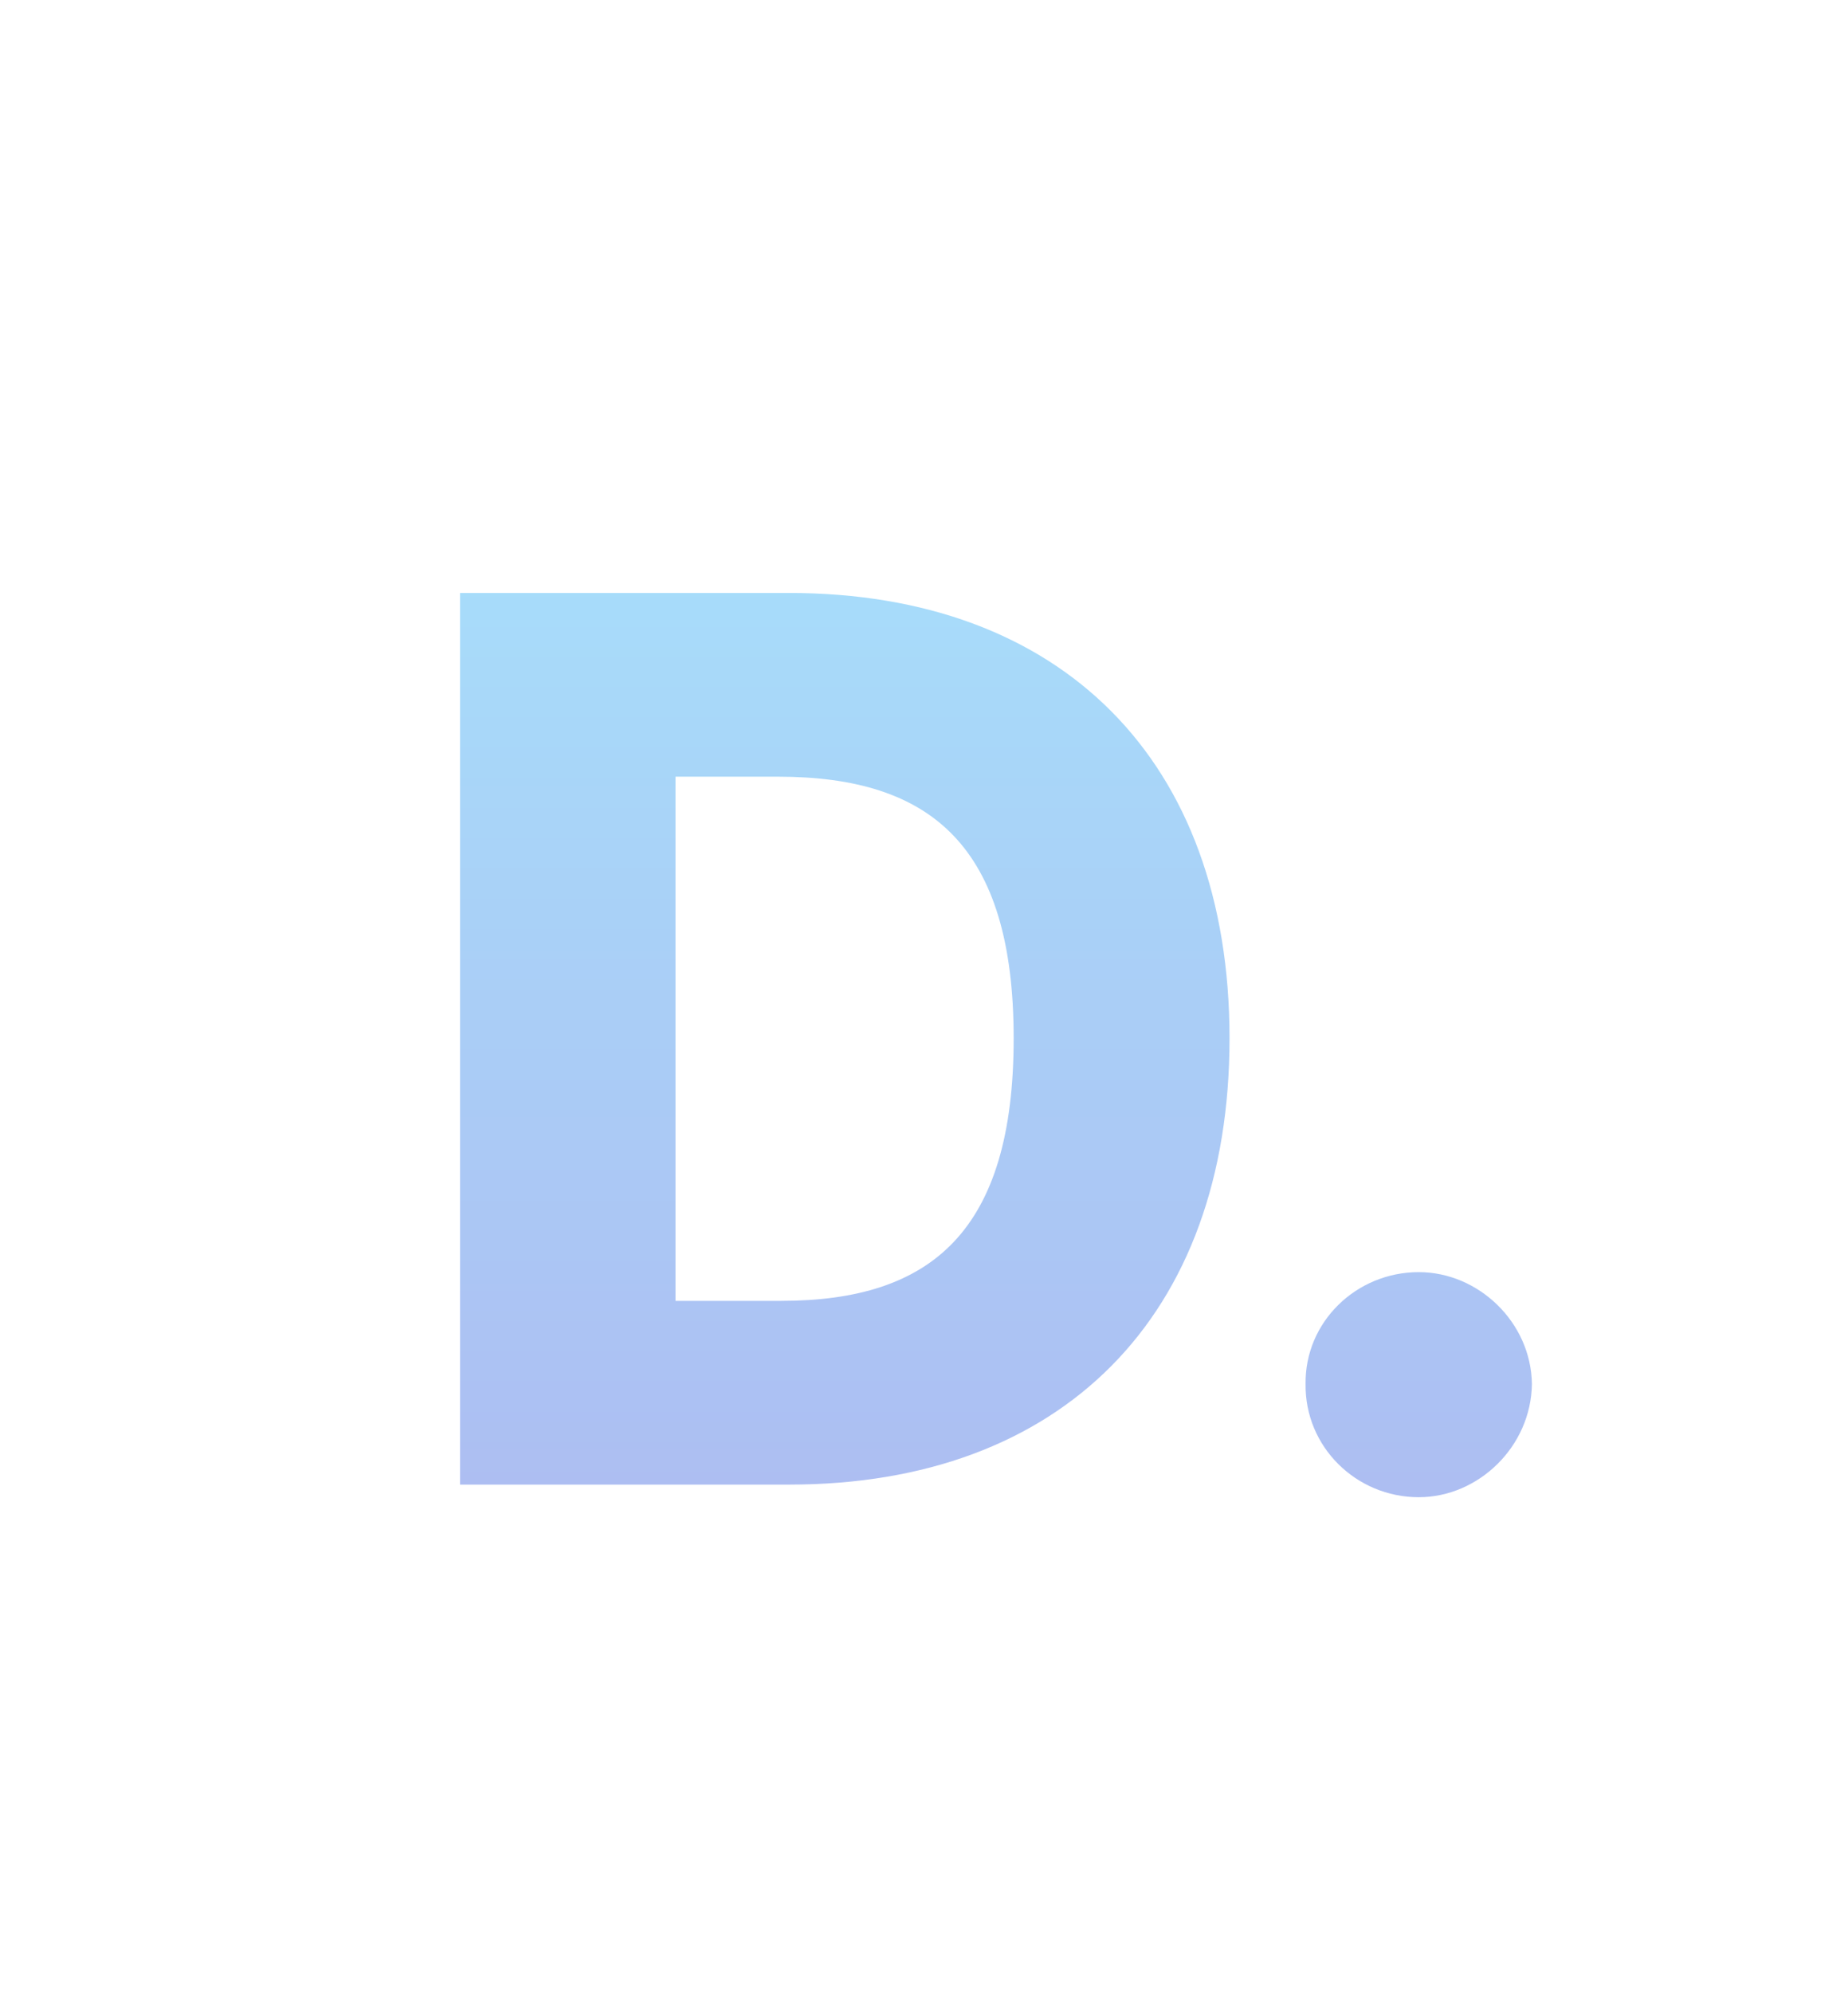<svg width="193" height="208" viewBox="0 0 193 208" fill="none" xmlns="http://www.w3.org/2000/svg">
<rect y="6" width="193" height="196" rx="20" fill="white"/>
<g filter="url(#filter0_d_472_4599)">
<path d="M82.454 151H48.045V57.909H82.409C110.818 57.909 128.409 75.364 128.409 104.409C128.409 133.5 110.818 151 82.454 151ZM70.546 131.818H81.591C97.273 131.818 105.864 124.545 105.864 104.409C105.864 84.364 97.273 77.091 81.273 77.091H70.546V131.818ZM148.17 152.318C141.625 152.318 136.261 147.045 136.352 140.5C136.261 134.045 141.625 128.818 148.17 128.818C154.398 128.818 159.898 134.045 159.989 140.5C159.898 147.045 154.398 152.318 148.17 152.318Z" fill="url(#paint0_linear_472_4599)"/>
</g>
<defs>
<filter id="filter0_d_472_4599" x="44.045" y="57.909" width="119.943" height="102.409" filterUnits="userSpaceOnUse" color-interpolation-filters="sRGB">
<feFlood flood-opacity="0" result="BackgroundImageFix"/>
<feColorMatrix in="SourceAlpha" type="matrix" values="0 0 0 0 0 0 0 0 0 0 0 0 0 0 0 0 0 0 127 0" result="hardAlpha"/>
<feOffset dy="4"/>
<feGaussianBlur stdDeviation="2"/>
<feComposite in2="hardAlpha" operator="out"/>
<feColorMatrix type="matrix" values="0 0 0 0 0 0 0 0 0 0 0 0 0 0 0 0 0 0 0.25 0"/>
<feBlend mode="normal" in2="BackgroundImageFix" result="effect1_dropShadow_472_4599"/>
<feBlend mode="normal" in="SourceGraphic" in2="effect1_dropShadow_472_4599" result="shape"/>
</filter>
<linearGradient id="paint0_linear_472_4599" x1="106.5" y1="0" x2="106.5" y2="208" gradientUnits="userSpaceOnUse">
<stop stop-color="#A4EEFF"/>
<stop offset="1" stop-color="#B0ACED"/>
</linearGradient>
</defs>
</svg>
